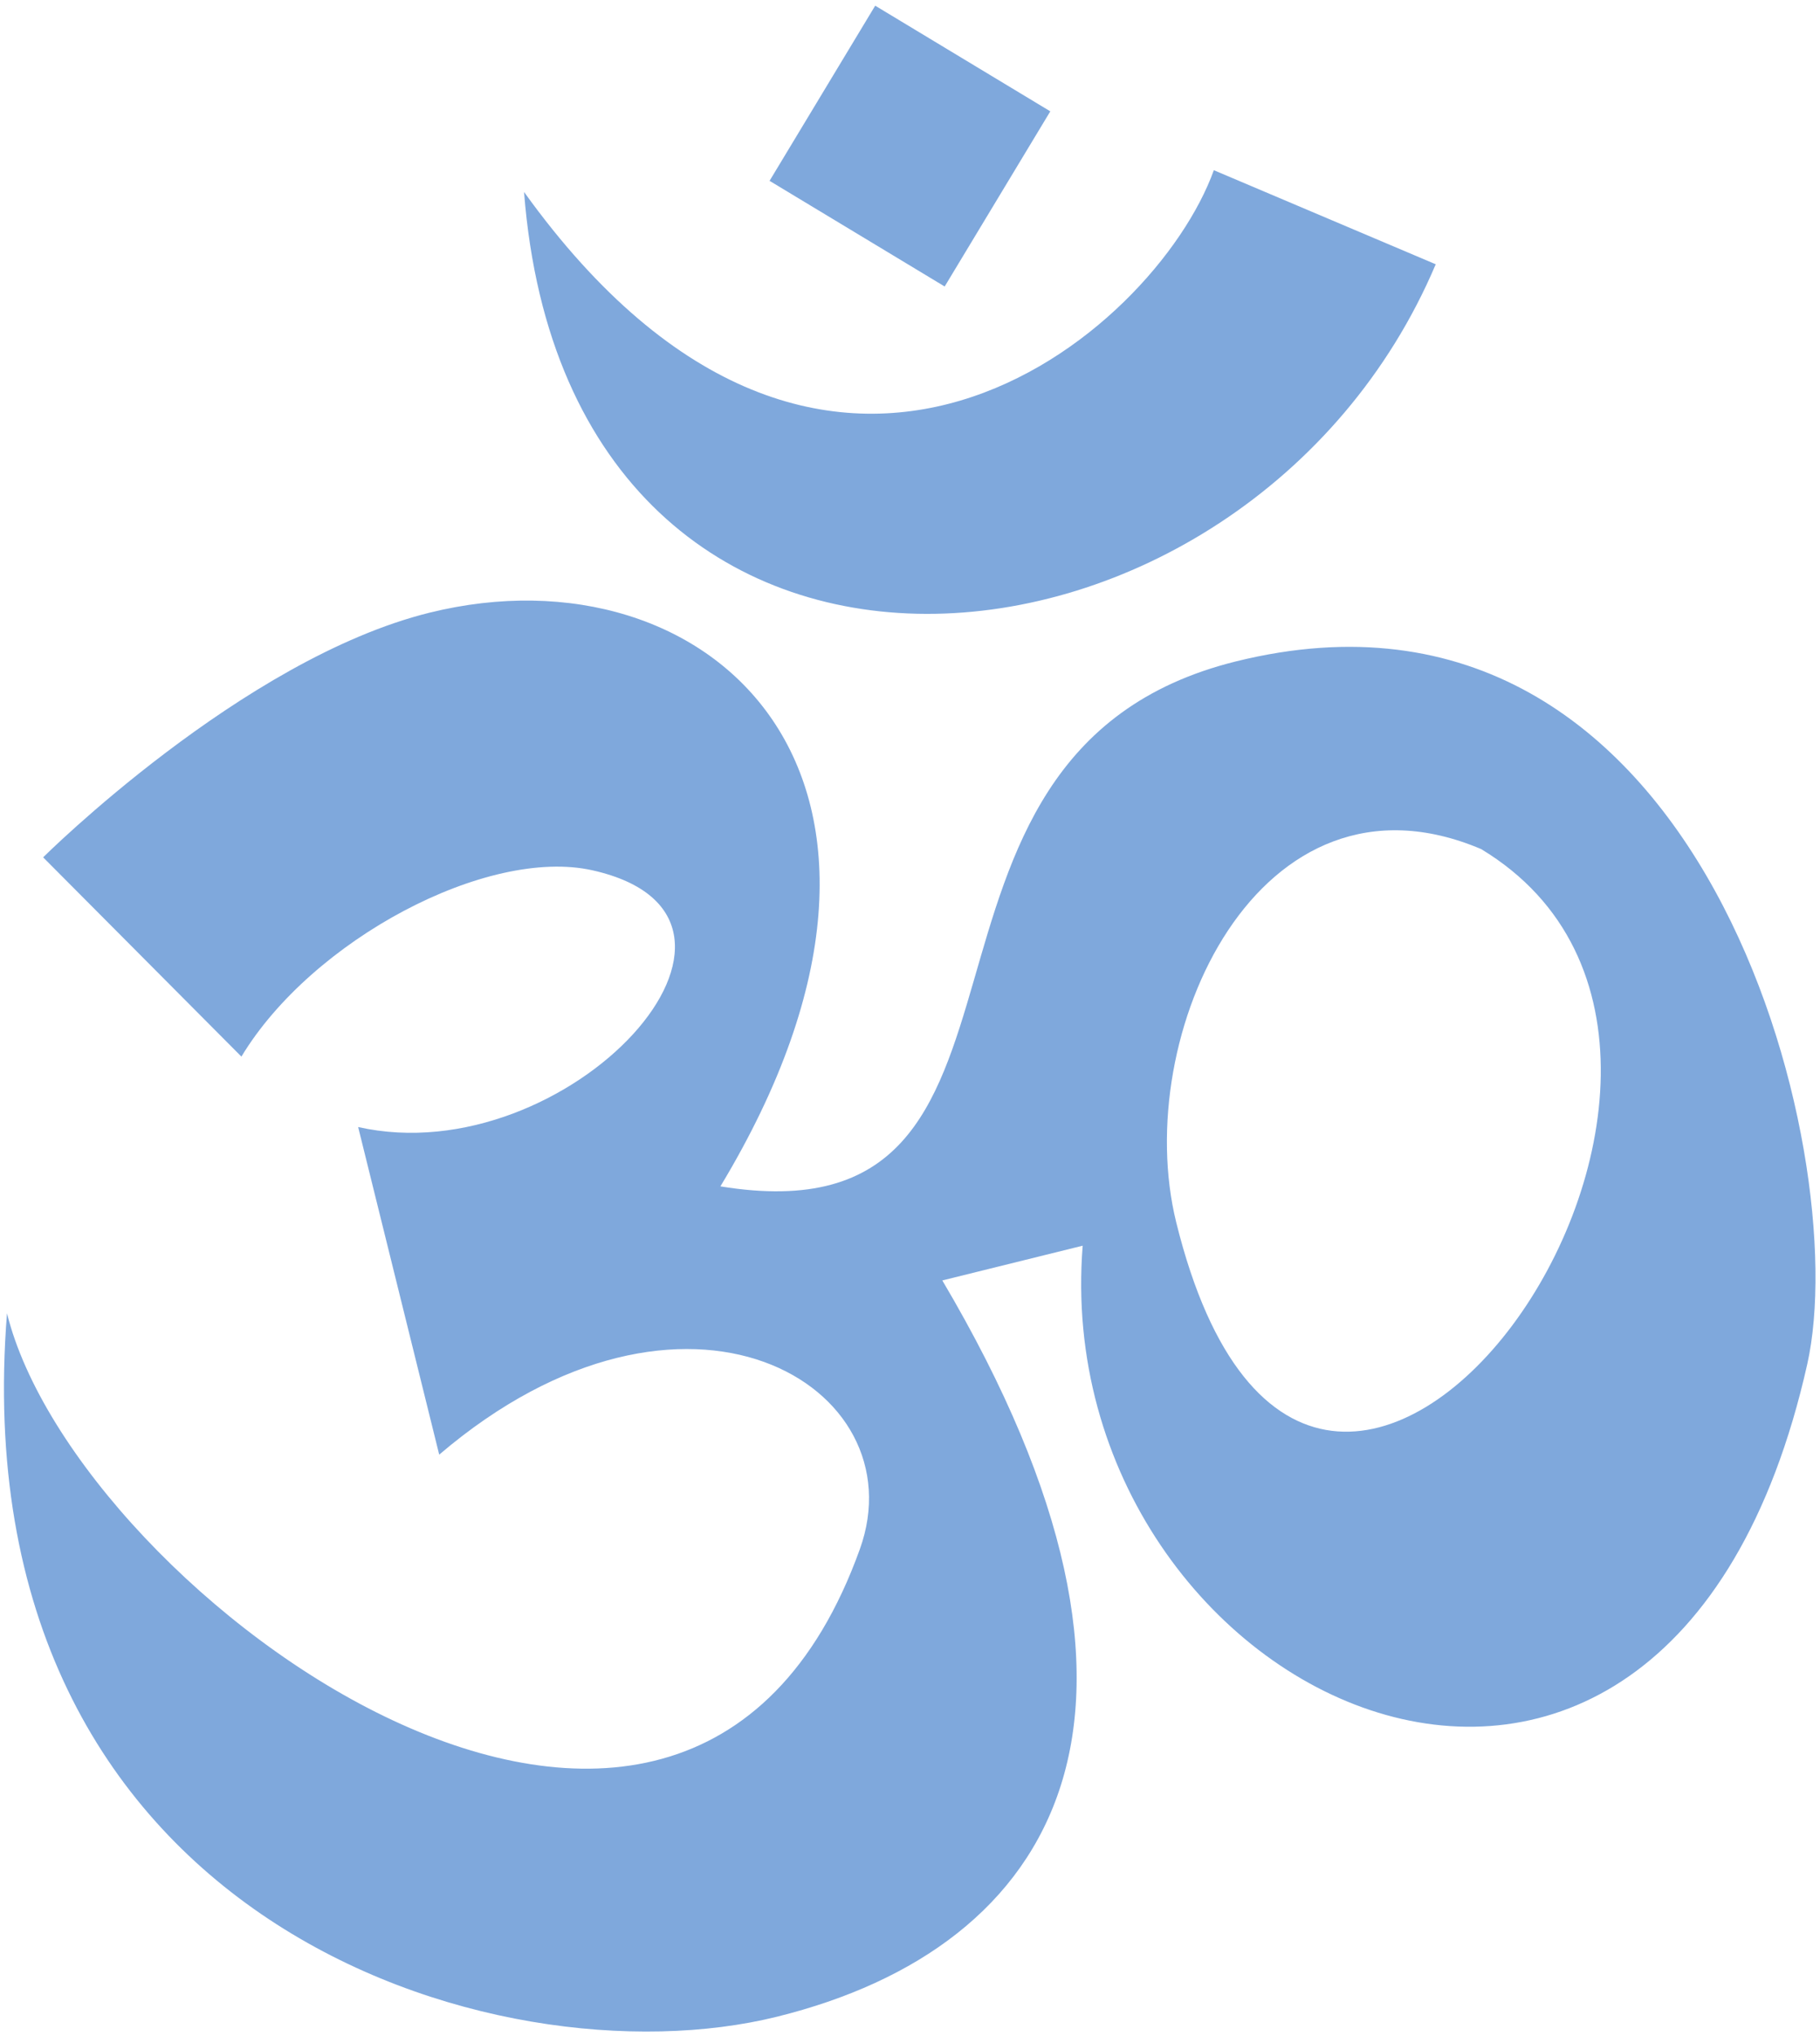 <svg width="313" height="350" viewBox="0 0 313 350" fill="none" xmlns="http://www.w3.org/2000/svg">
<g style="mix-blend-mode:difference" opacity="0.5">
<path d="M150.515 0.978L132.348 31.093L162.463 49.259L180.629 19.144L150.515 0.978ZM90.123 33.003C97.927 133.548 214.565 121.761 246.914 45.438L208.752 29.264C198.633 57.387 142.224 105.505 90.123 33.003ZM73.867 105.343C41.68 113.309 7.42 147.406 7.42 147.406L41.518 181.666C53.629 161.59 83.824 145.577 101.909 149.641C138.079 157.769 97.764 201.905 61.594 193.777L75.534 250.104C117.841 214.016 157.994 238.237 147.874 266.36C117.516 350.73 13.151 274.083 1.203 225.802C-7.087 330.329 85.329 358.696 133.61 346.747C181.891 334.799 206.112 294.646 162.058 220.152L186.198 214.178C179.98 292.573 286.418 343.089 310.802 234.579C318.93 198.408 293.041 93.8 212.573 113.714C148.199 129.646 186.198 214.178 123.896 203.977C166.284 133.71 122.148 93.395 73.867 105.343ZM254.717 145.983C314.947 182.315 226.189 306.756 202.292 210.195C194.326 178.008 216.556 129.808 254.717 145.983Z" fill="#0051BA"/>
</g>
</svg>